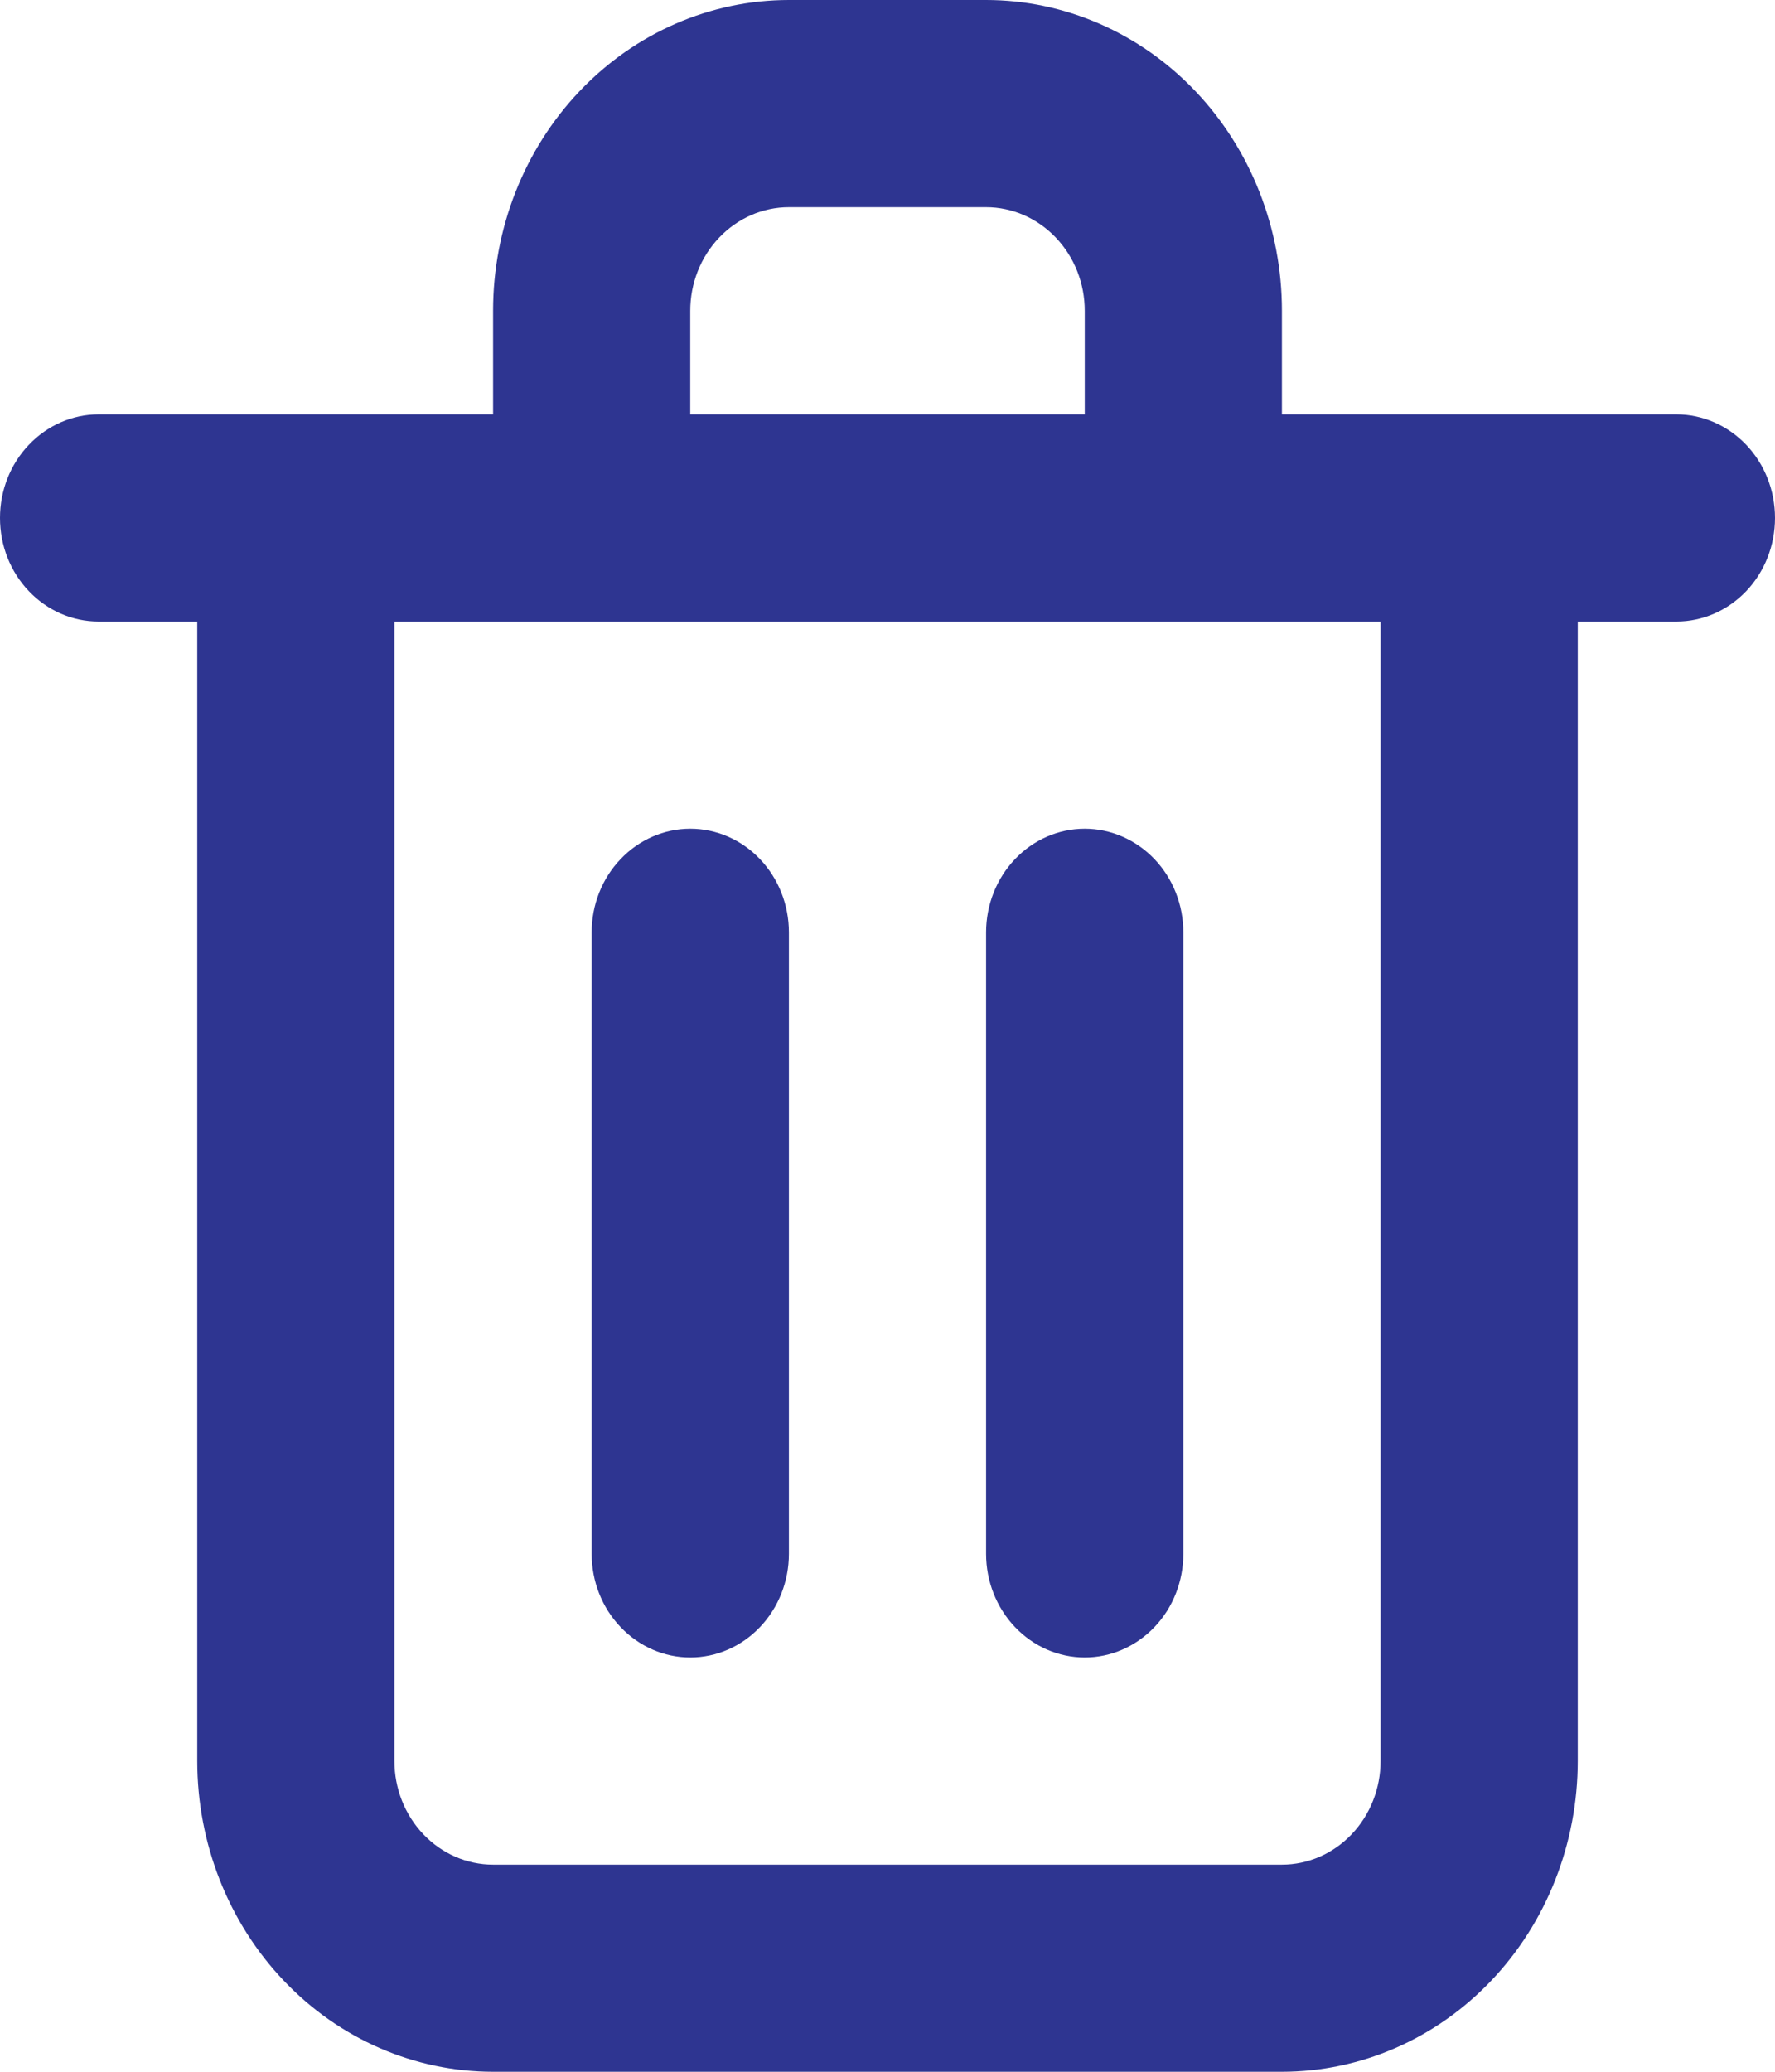 <svg width="24" height="28" viewBox="0 0 24 28" fill="none" xmlns="http://www.w3.org/2000/svg">
<path d="M9.333 22.401C9.687 22.401 10.026 22.253 10.276 21.99C10.526 21.728 10.667 21.372 10.667 21V12.601C10.667 12.229 10.526 11.873 10.276 11.611C10.026 11.348 9.687 11.2 9.333 11.2C8.98 11.2 8.641 11.348 8.391 11.611C8.14 11.873 8 12.229 8 12.601V21C8 21.372 8.14 21.728 8.391 21.99C8.641 22.253 8.98 22.401 9.333 22.401ZM22.667 5.6H17.333V4.2C17.333 3.087 16.912 2.018 16.162 1.231C15.412 0.443 14.394 0 13.333 0H10.667C9.606 0 8.588 0.443 7.838 1.231C7.088 2.018 6.667 3.087 6.667 4.2V5.6H1.333C0.98 5.6 0.641 5.748 0.391 6.011C0.14 6.273 0 6.629 0 7C0 7.372 0.14 7.728 0.391 7.99C0.641 8.253 0.98 8.4 1.333 8.4H2.667V23.8C2.667 24.914 3.088 25.983 3.838 26.77C4.588 27.558 5.606 28 6.667 28H17.333C18.394 28 19.412 27.558 20.162 26.77C20.912 25.983 21.333 24.914 21.333 23.8V8.4H22.667C23.02 8.4 23.359 8.253 23.61 7.99C23.86 7.728 24 7.372 24 7C24 6.629 23.86 6.273 23.61 6.011C23.359 5.748 23.02 5.6 22.667 5.6ZM9.333 4.2C9.333 3.829 9.474 3.473 9.724 3.211C9.974 2.948 10.313 2.8 10.667 2.8H13.333C13.687 2.8 14.026 2.948 14.276 3.211C14.526 3.473 14.667 3.829 14.667 4.2V5.6H9.333V4.2ZM18.667 23.8C18.667 24.172 18.526 24.528 18.276 24.79C18.026 25.053 17.687 25.201 17.333 25.201H6.667C6.313 25.201 5.974 25.053 5.724 24.79C5.474 24.528 5.333 24.172 5.333 23.8V8.4H18.667V23.8ZM14.667 22.401C15.02 22.401 15.359 22.253 15.61 21.99C15.86 21.728 16 21.372 16 21V12.601C16 12.229 15.86 11.873 15.61 11.611C15.359 11.348 15.02 11.2 14.667 11.2C14.313 11.2 13.974 11.348 13.724 11.611C13.474 11.873 13.333 12.229 13.333 12.601V21C13.333 21.372 13.474 21.728 13.724 21.99C13.974 22.253 14.313 22.401 14.667 22.401Z" fill="#2E3591"/>
</svg>
